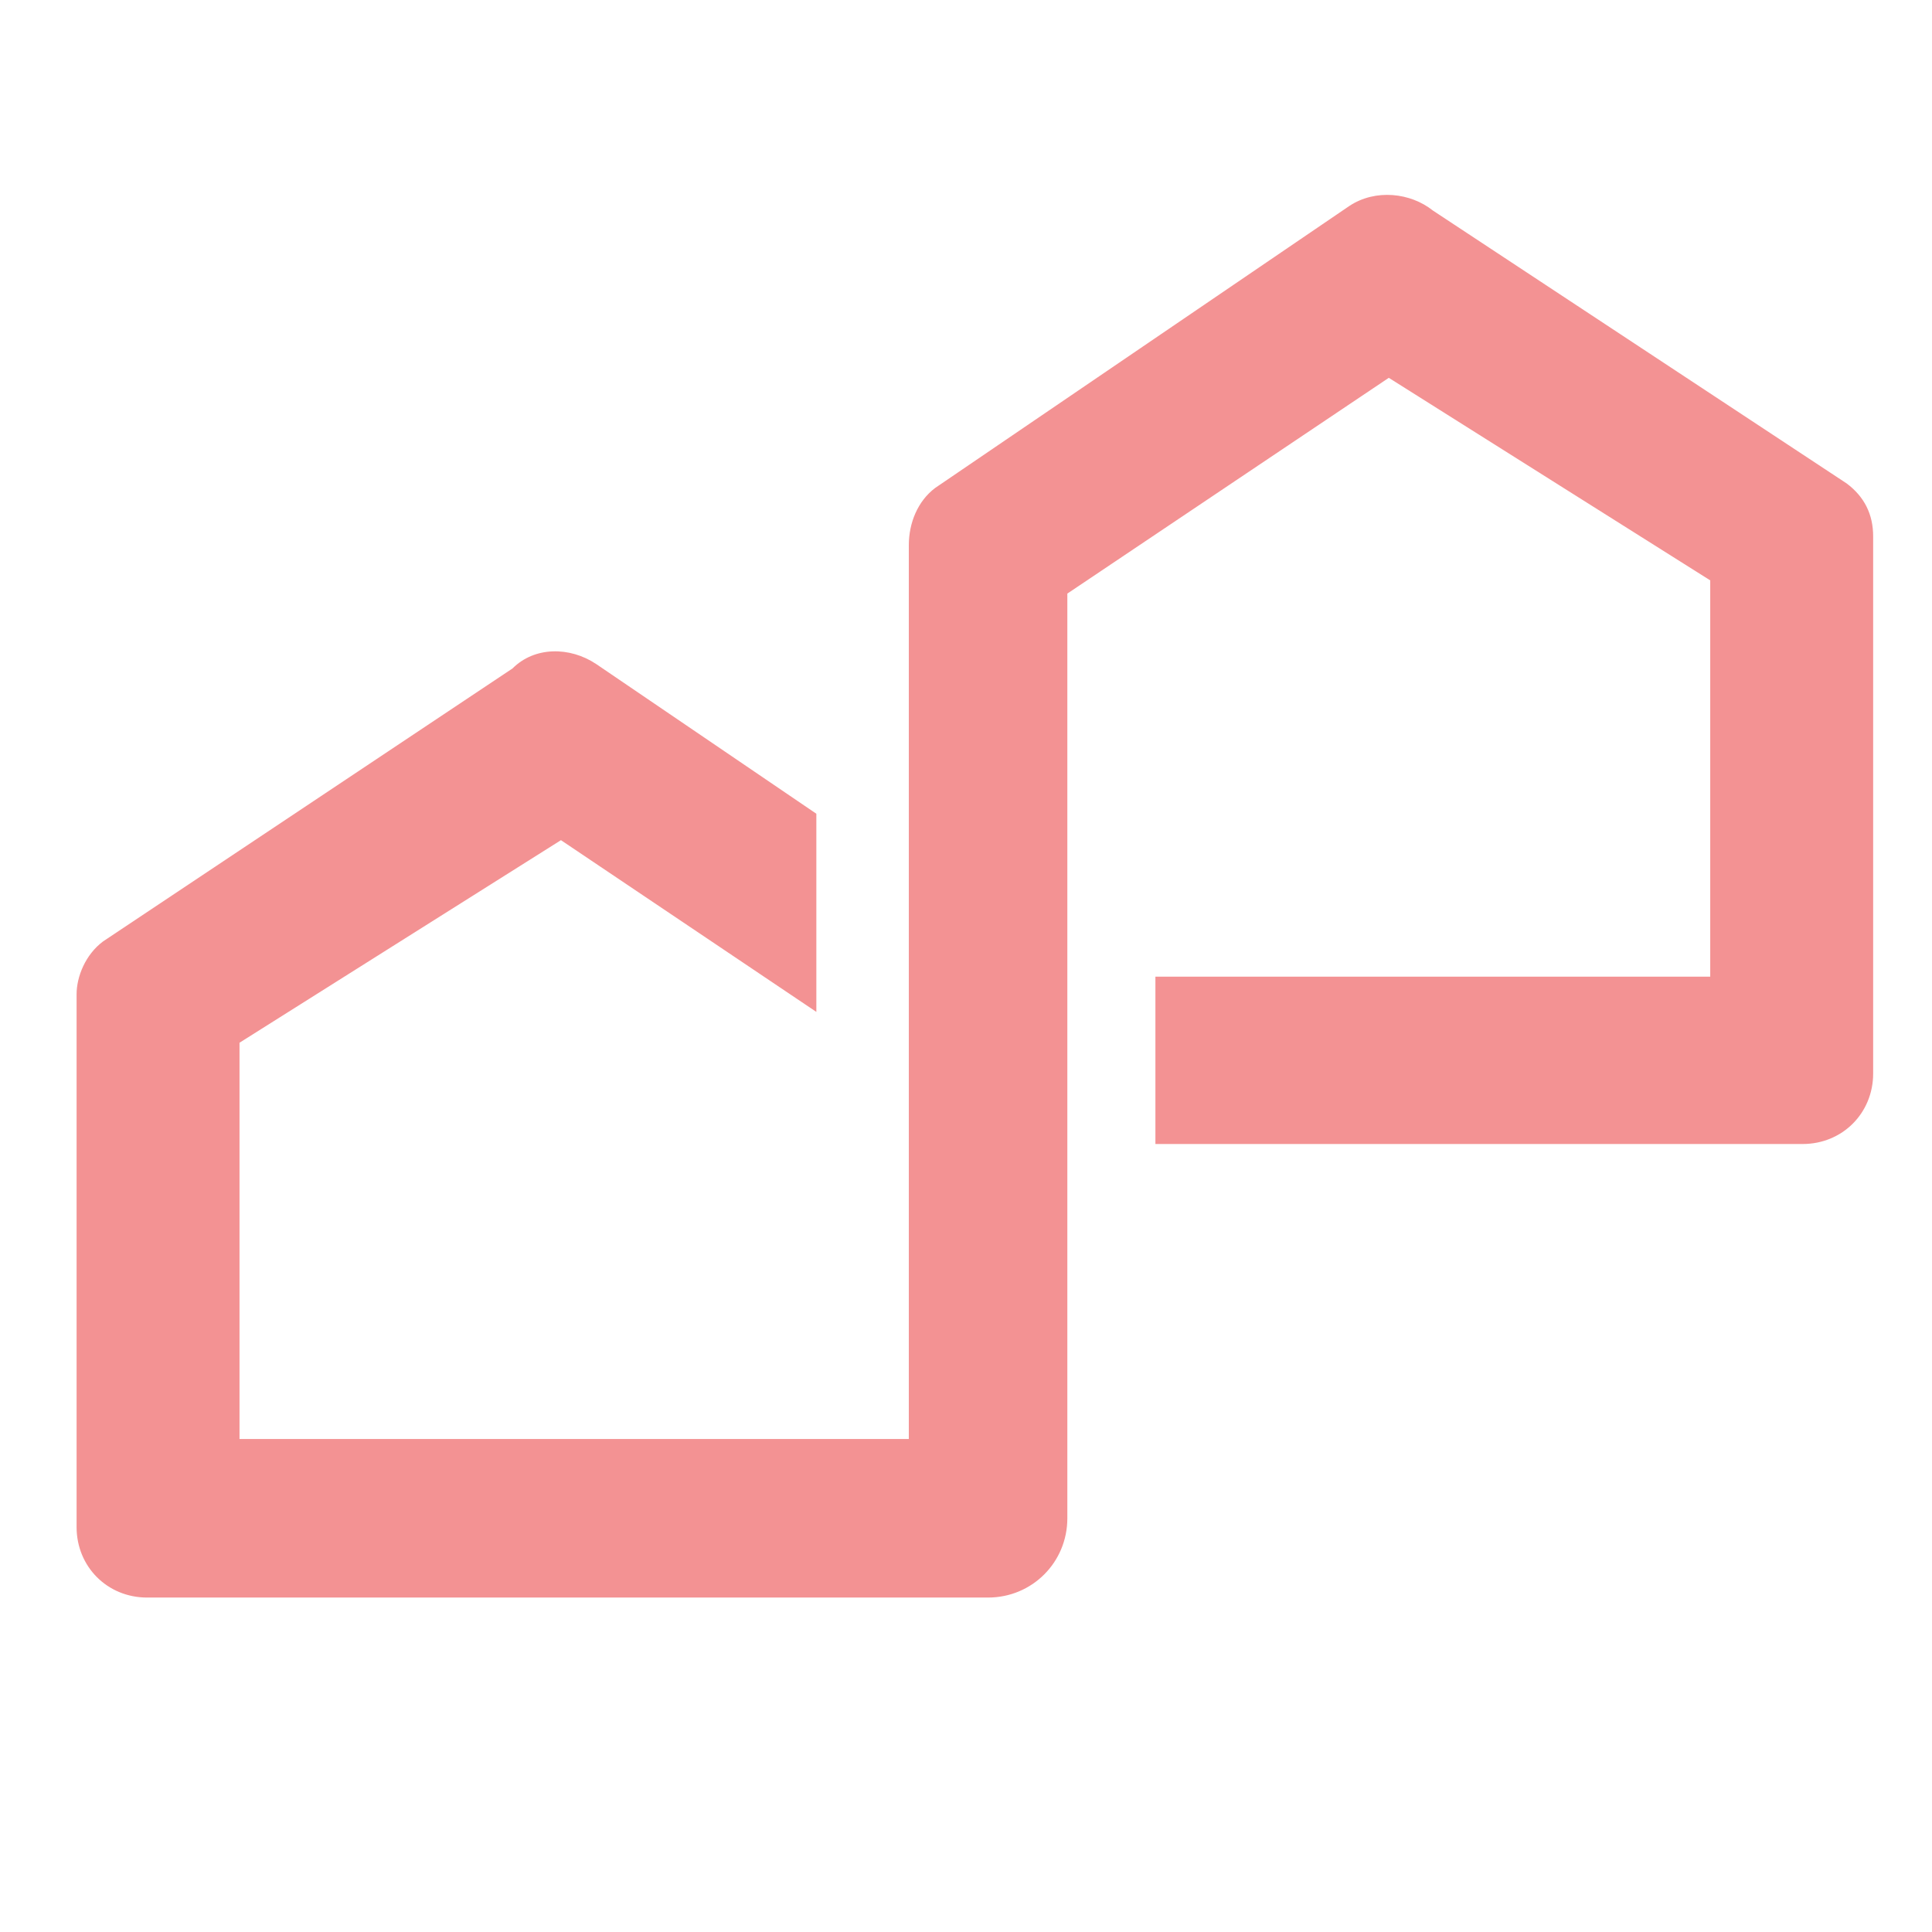 <svg xmlns="http://www.w3.org/2000/svg" xml:space="preserve" viewBox="0 0 24 24"><defs><clipPath id="a"><path fill="#f39293" d="M7 7h120v38H7z"/></clipPath></defs><g fill="#f39293" clip-path="url(#a)" color="#f39293" transform="translate(-2.987 -1.433) scale(.547)"><path d="M31.7 24.9v3.7h14.7c.9 0 1.6-.7 1.6-1.6V14.8c0-.5-.2-.9-.6-1.2L38 7.4c-.5-.4-1.3-.5-1.9-.1l-9.4 6.4c-.4.3-.6.8-.6 1.3v20.3H10.9v-9l7.3-4.6 5.8 3.9v-4.5l-5-3.4c-.6-.4-1.4-.4-1.9.1L7.8 24c-.4.3-.6.8-.6 1.2v12.1c0 .9.7 1.6 1.6 1.6h19.1c1 0 1.8-.8 1.8-1.8v-21l7.3-4.9 7.3 4.6v9H31.7Z"/></g></svg>